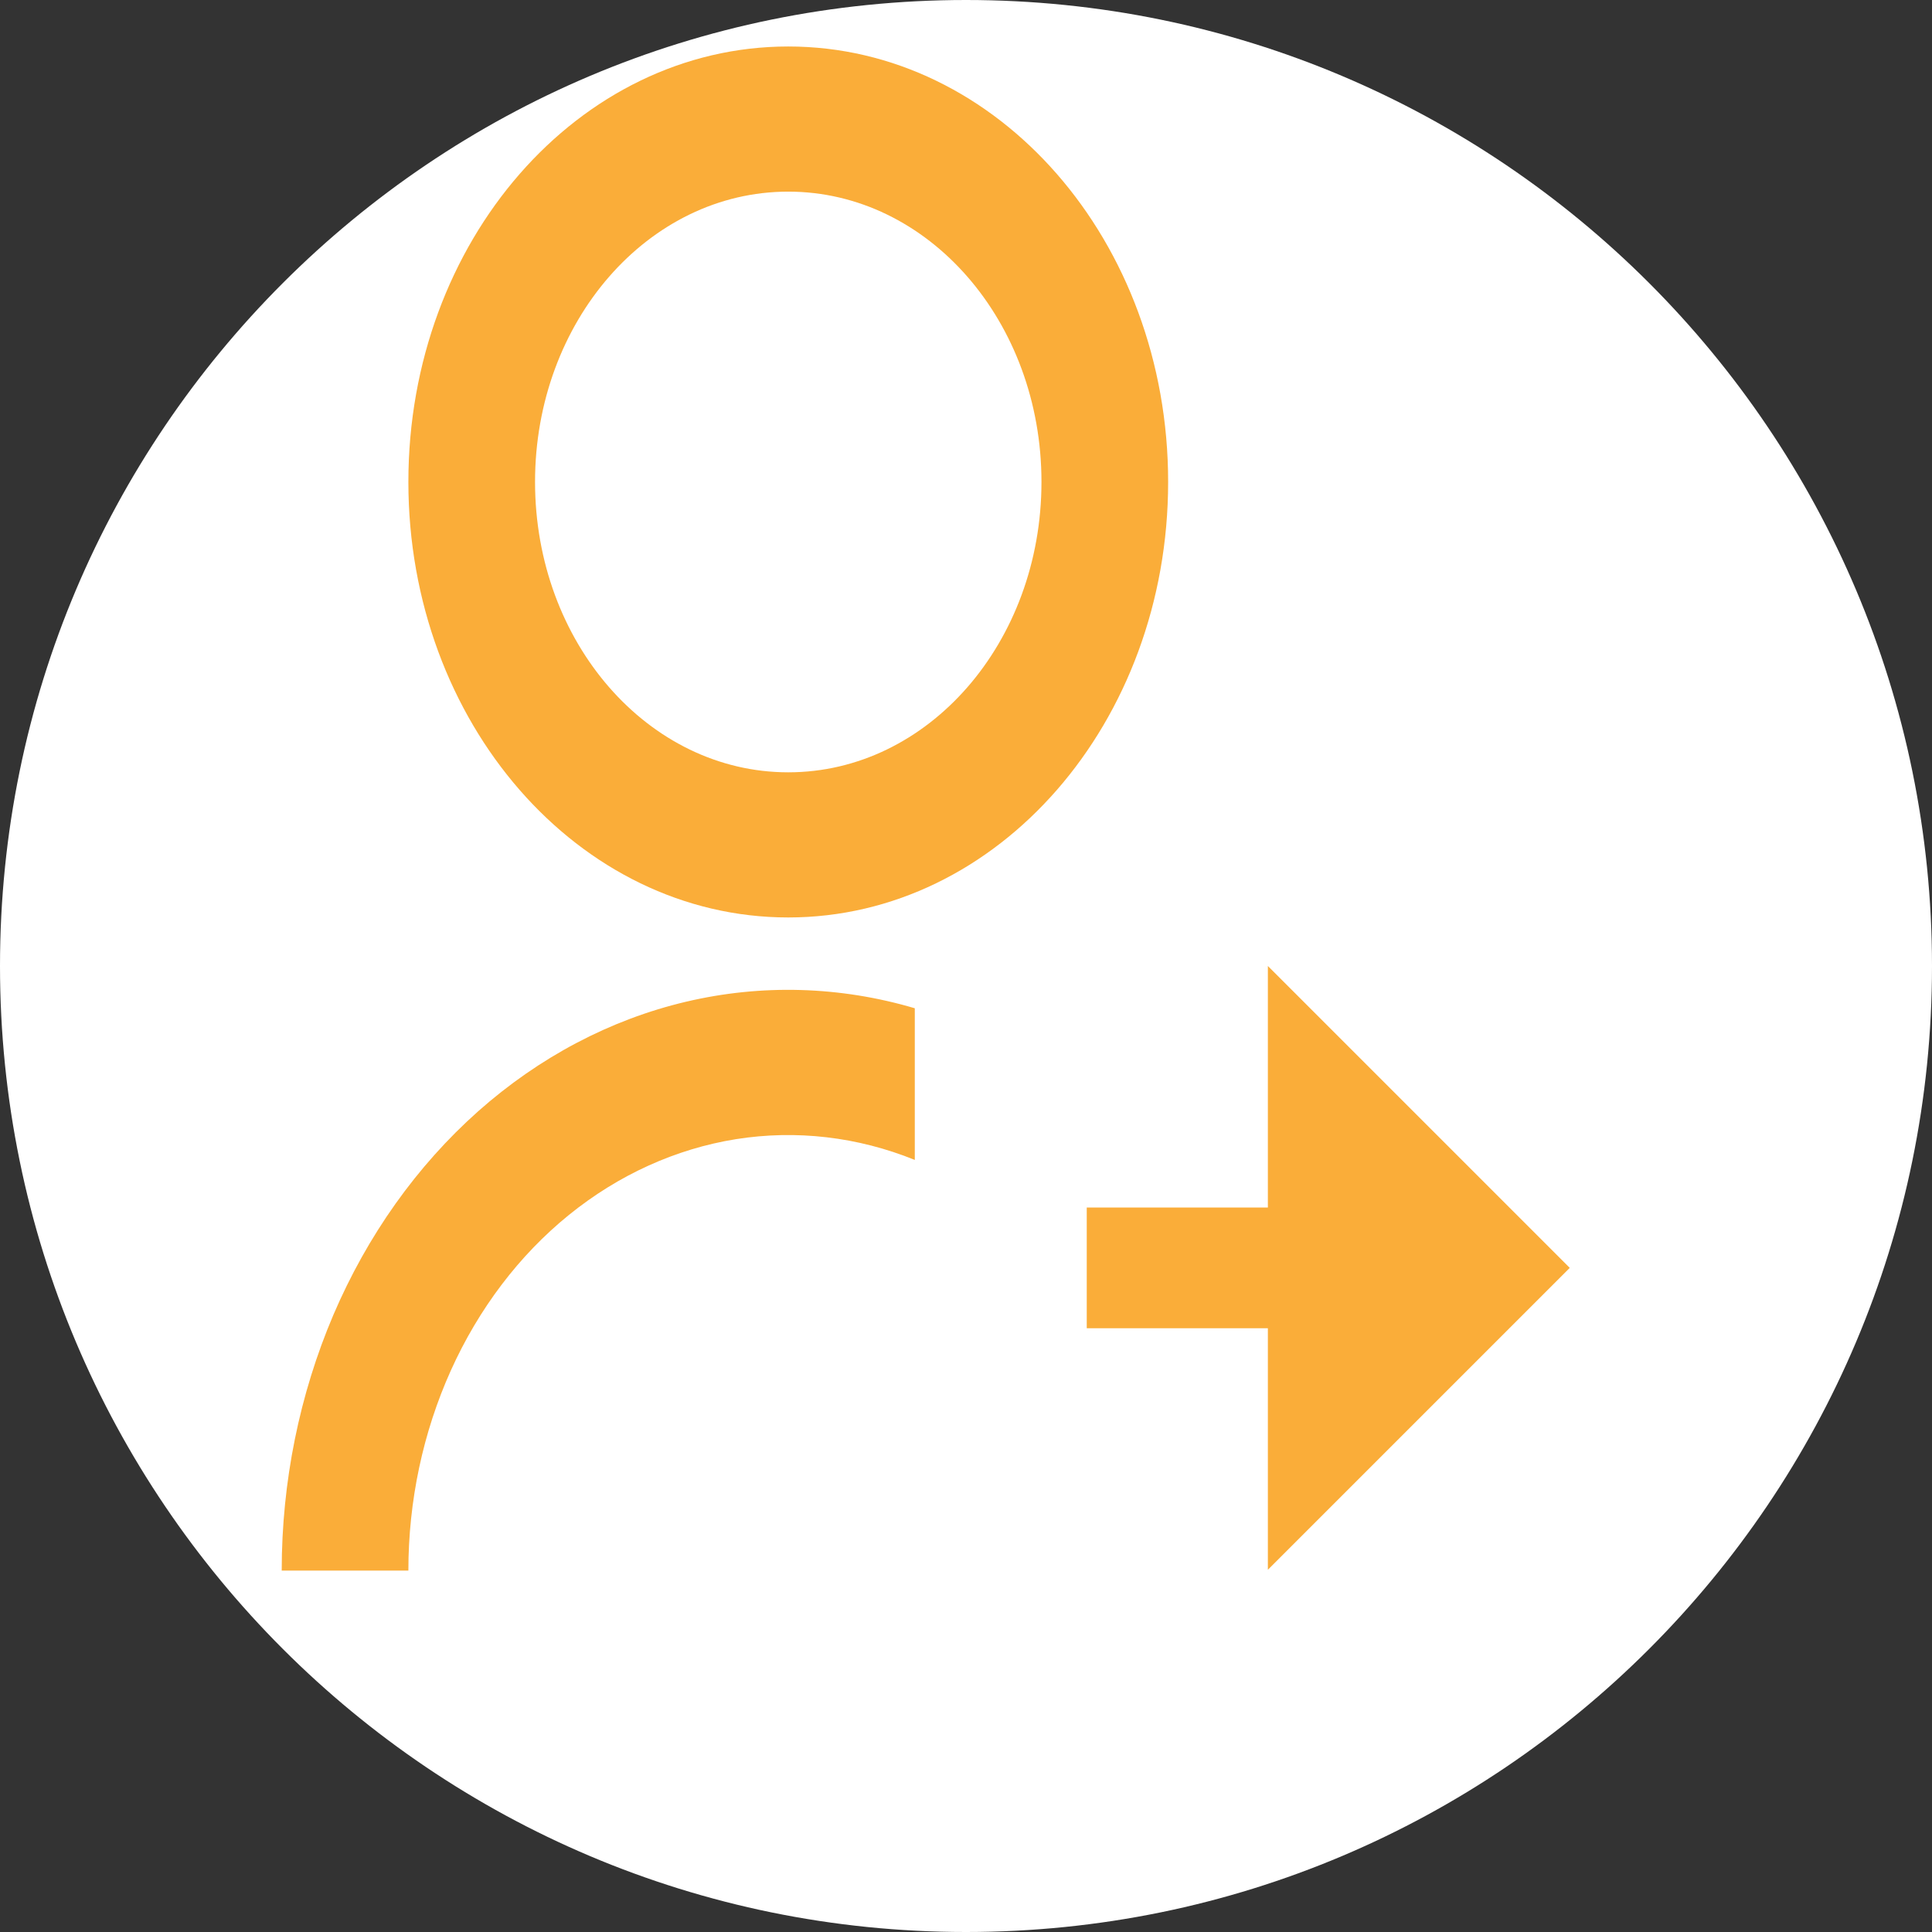 <svg width="16" height="16" viewBox="0 0 16 16" fill="none" xmlns="http://www.w3.org/2000/svg">
<rect x="0" y="0" width="16" height="16" fill="#333333" stroke="none"/>
<path d="M0 8C0 3.582 3.582 0 8 0C12.418 0 16 3.582 16 8C16 12.418 12.418 16 8 16C3.582 16 0 12.418 0 8Z" fill="white"/>
<path d="M7.576 8.35V9.606C7.102 9.414 6.594 9.355 6.095 9.434C5.597 9.514 5.122 9.729 4.711 10.062C4.3 10.395 3.965 10.837 3.734 11.349C3.503 11.862 3.382 12.43 3.382 13.007L2.333 13.007C2.333 12.273 2.48 11.548 2.761 10.889C3.043 10.23 3.453 9.654 3.959 9.204C4.465 8.755 5.054 8.444 5.681 8.296C6.308 8.148 6.957 8.167 7.576 8.35ZM6.528 7.598C4.79 7.598 3.382 5.984 3.382 3.991C3.382 1.999 4.79 0.385 6.528 0.385C8.266 0.385 9.674 1.999 9.674 3.991C9.674 5.984 8.266 7.598 6.528 7.598ZM6.528 6.396C7.687 6.396 8.625 5.32 8.625 3.991C8.625 2.663 7.687 1.587 6.528 1.587C5.369 1.587 4.431 2.663 4.431 3.991C4.431 5.32 5.369 6.396 6.528 6.396ZM12.197 10.5L12.248 10.838L12.197 11V10.5Z" fill="#FAAD39"/>
<path d="M10.5 11V13L13 10.5L10.5 8V10H9V11H10.5Z" fill="#FAAD39"/>
</svg>
